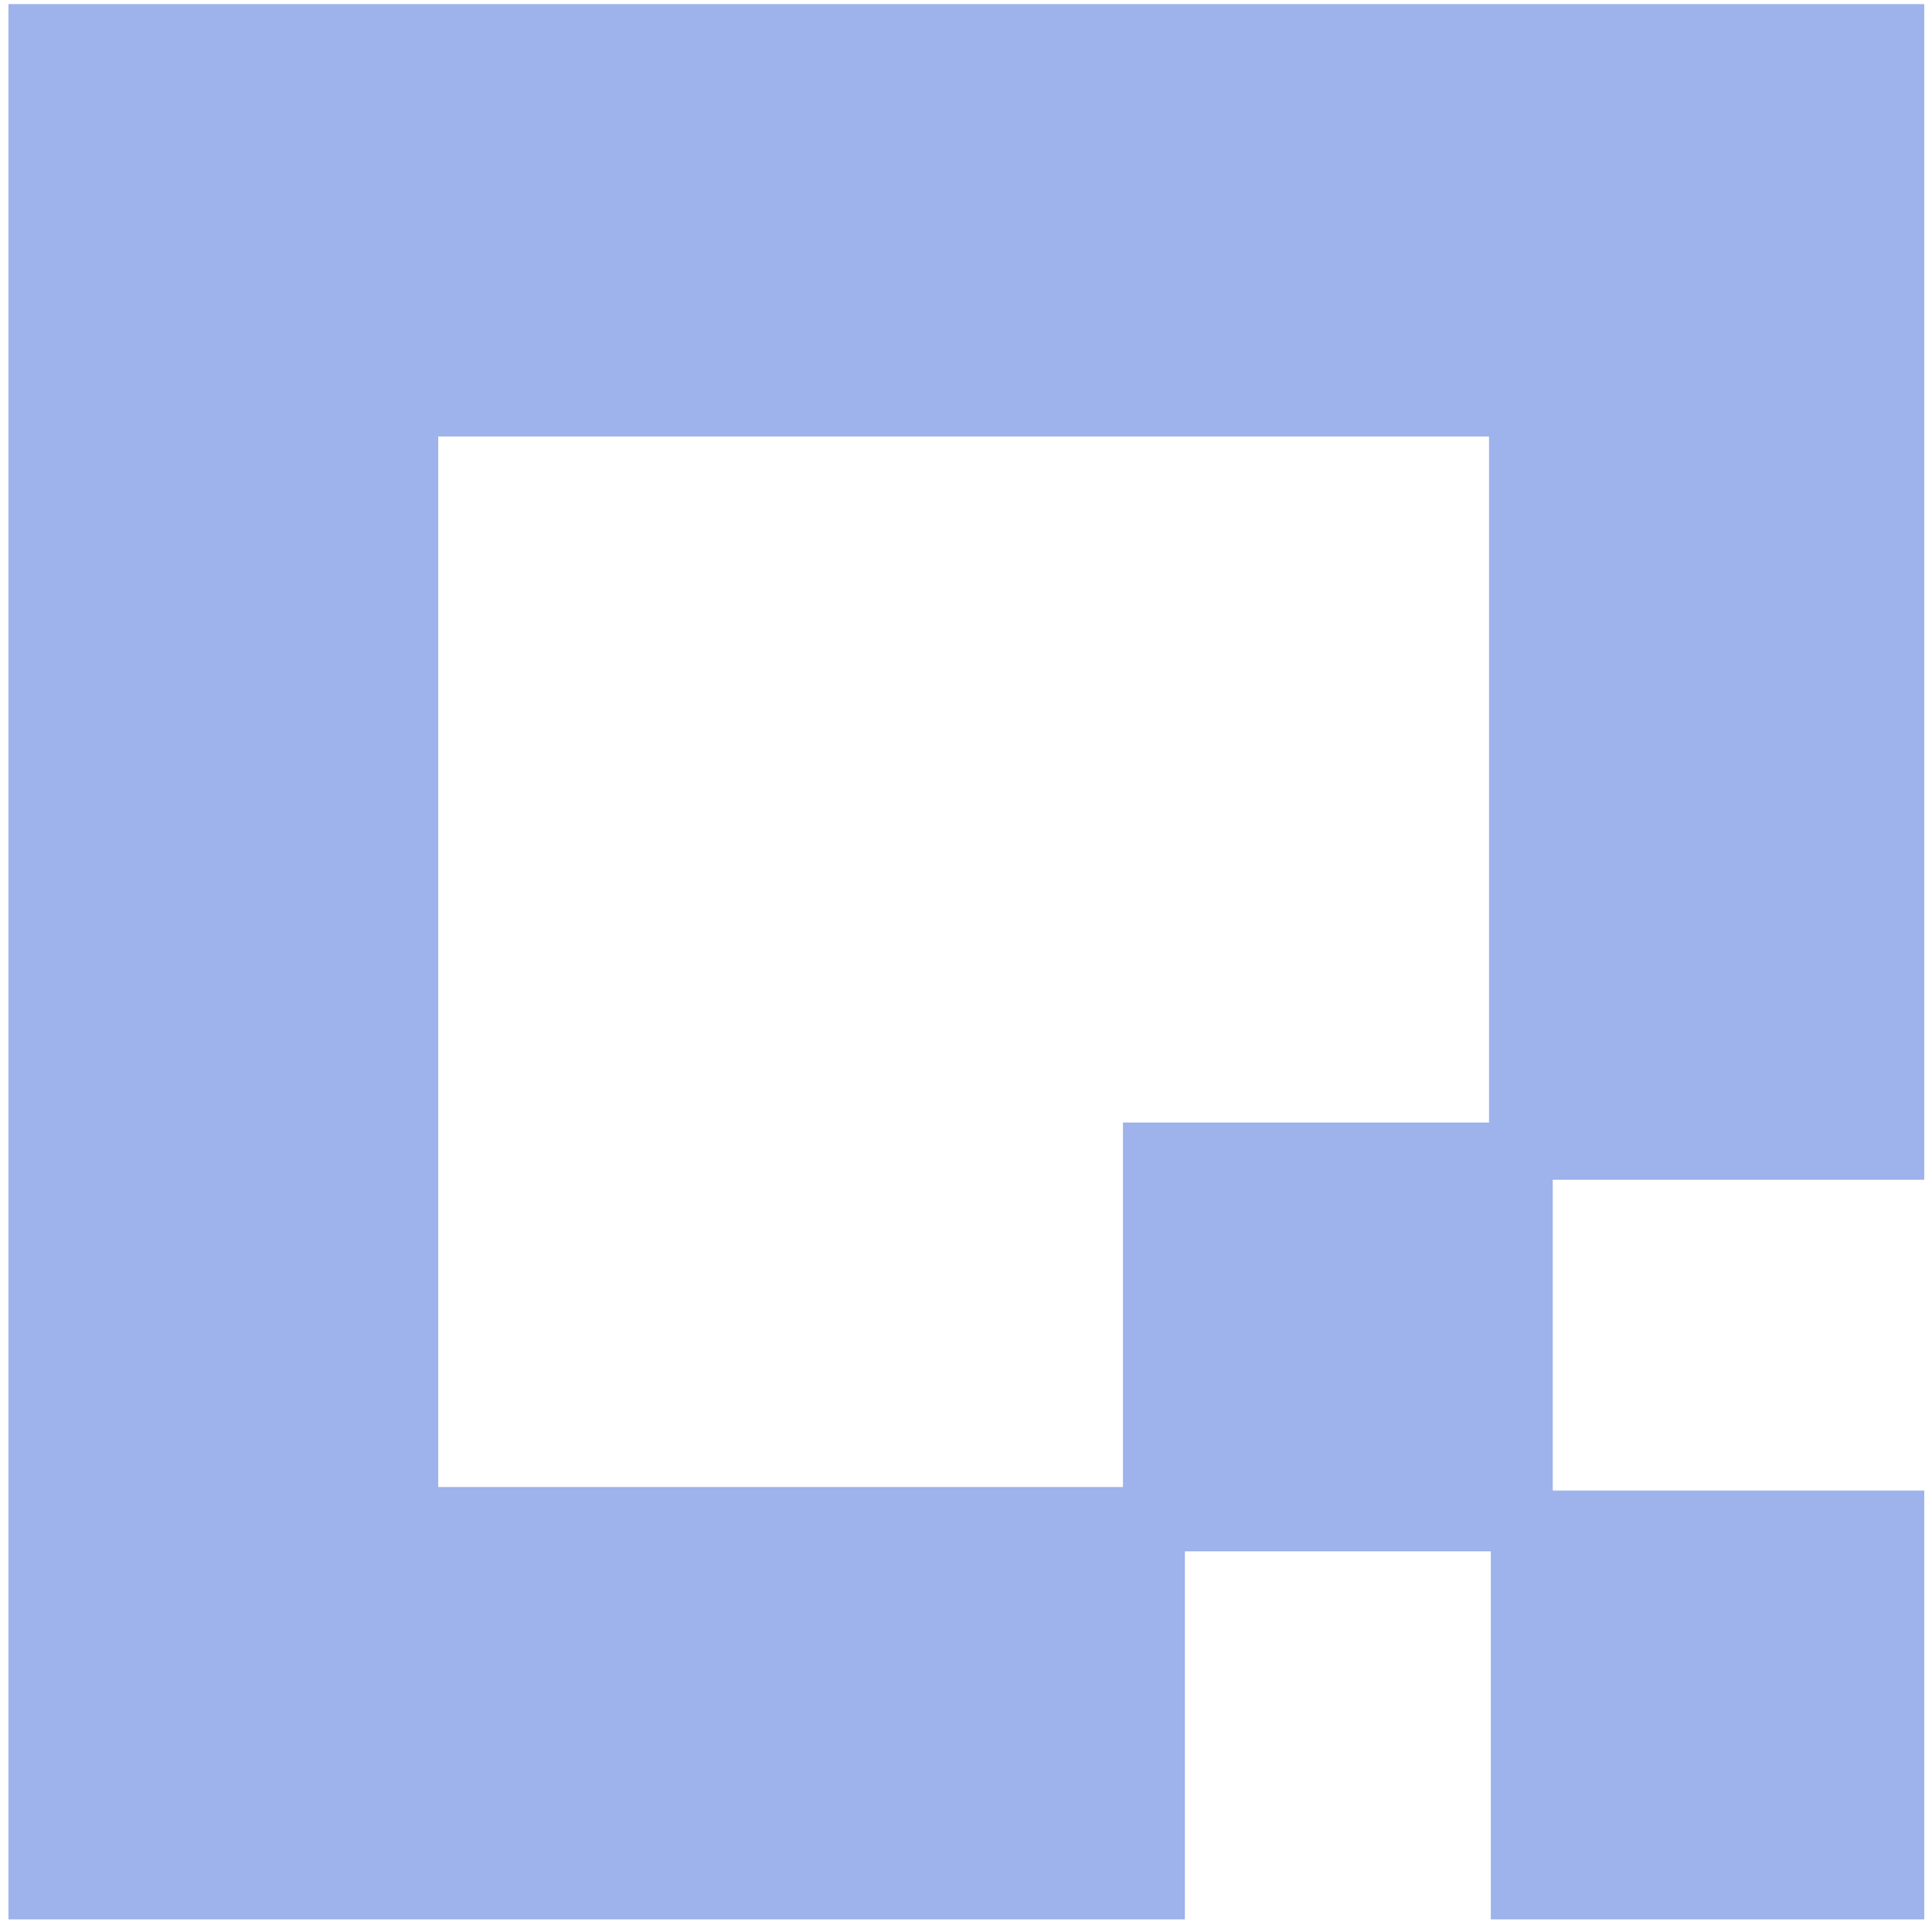 <svg width="222" height="221" viewBox="0 0 222 221" fill="none" xmlns="http://www.w3.org/2000/svg">
<path opacity="0.6" d="M221.109 135.593V0.472H0.972V220.609H136.151V178.306H171.306V220.609H221.109V171.324H178.421V135.593H221.109ZM50.356 50.167H171.097V129.022H129.037V170.914H50.356V50.167Z" fill="#5E7FDD"/>
</svg>
